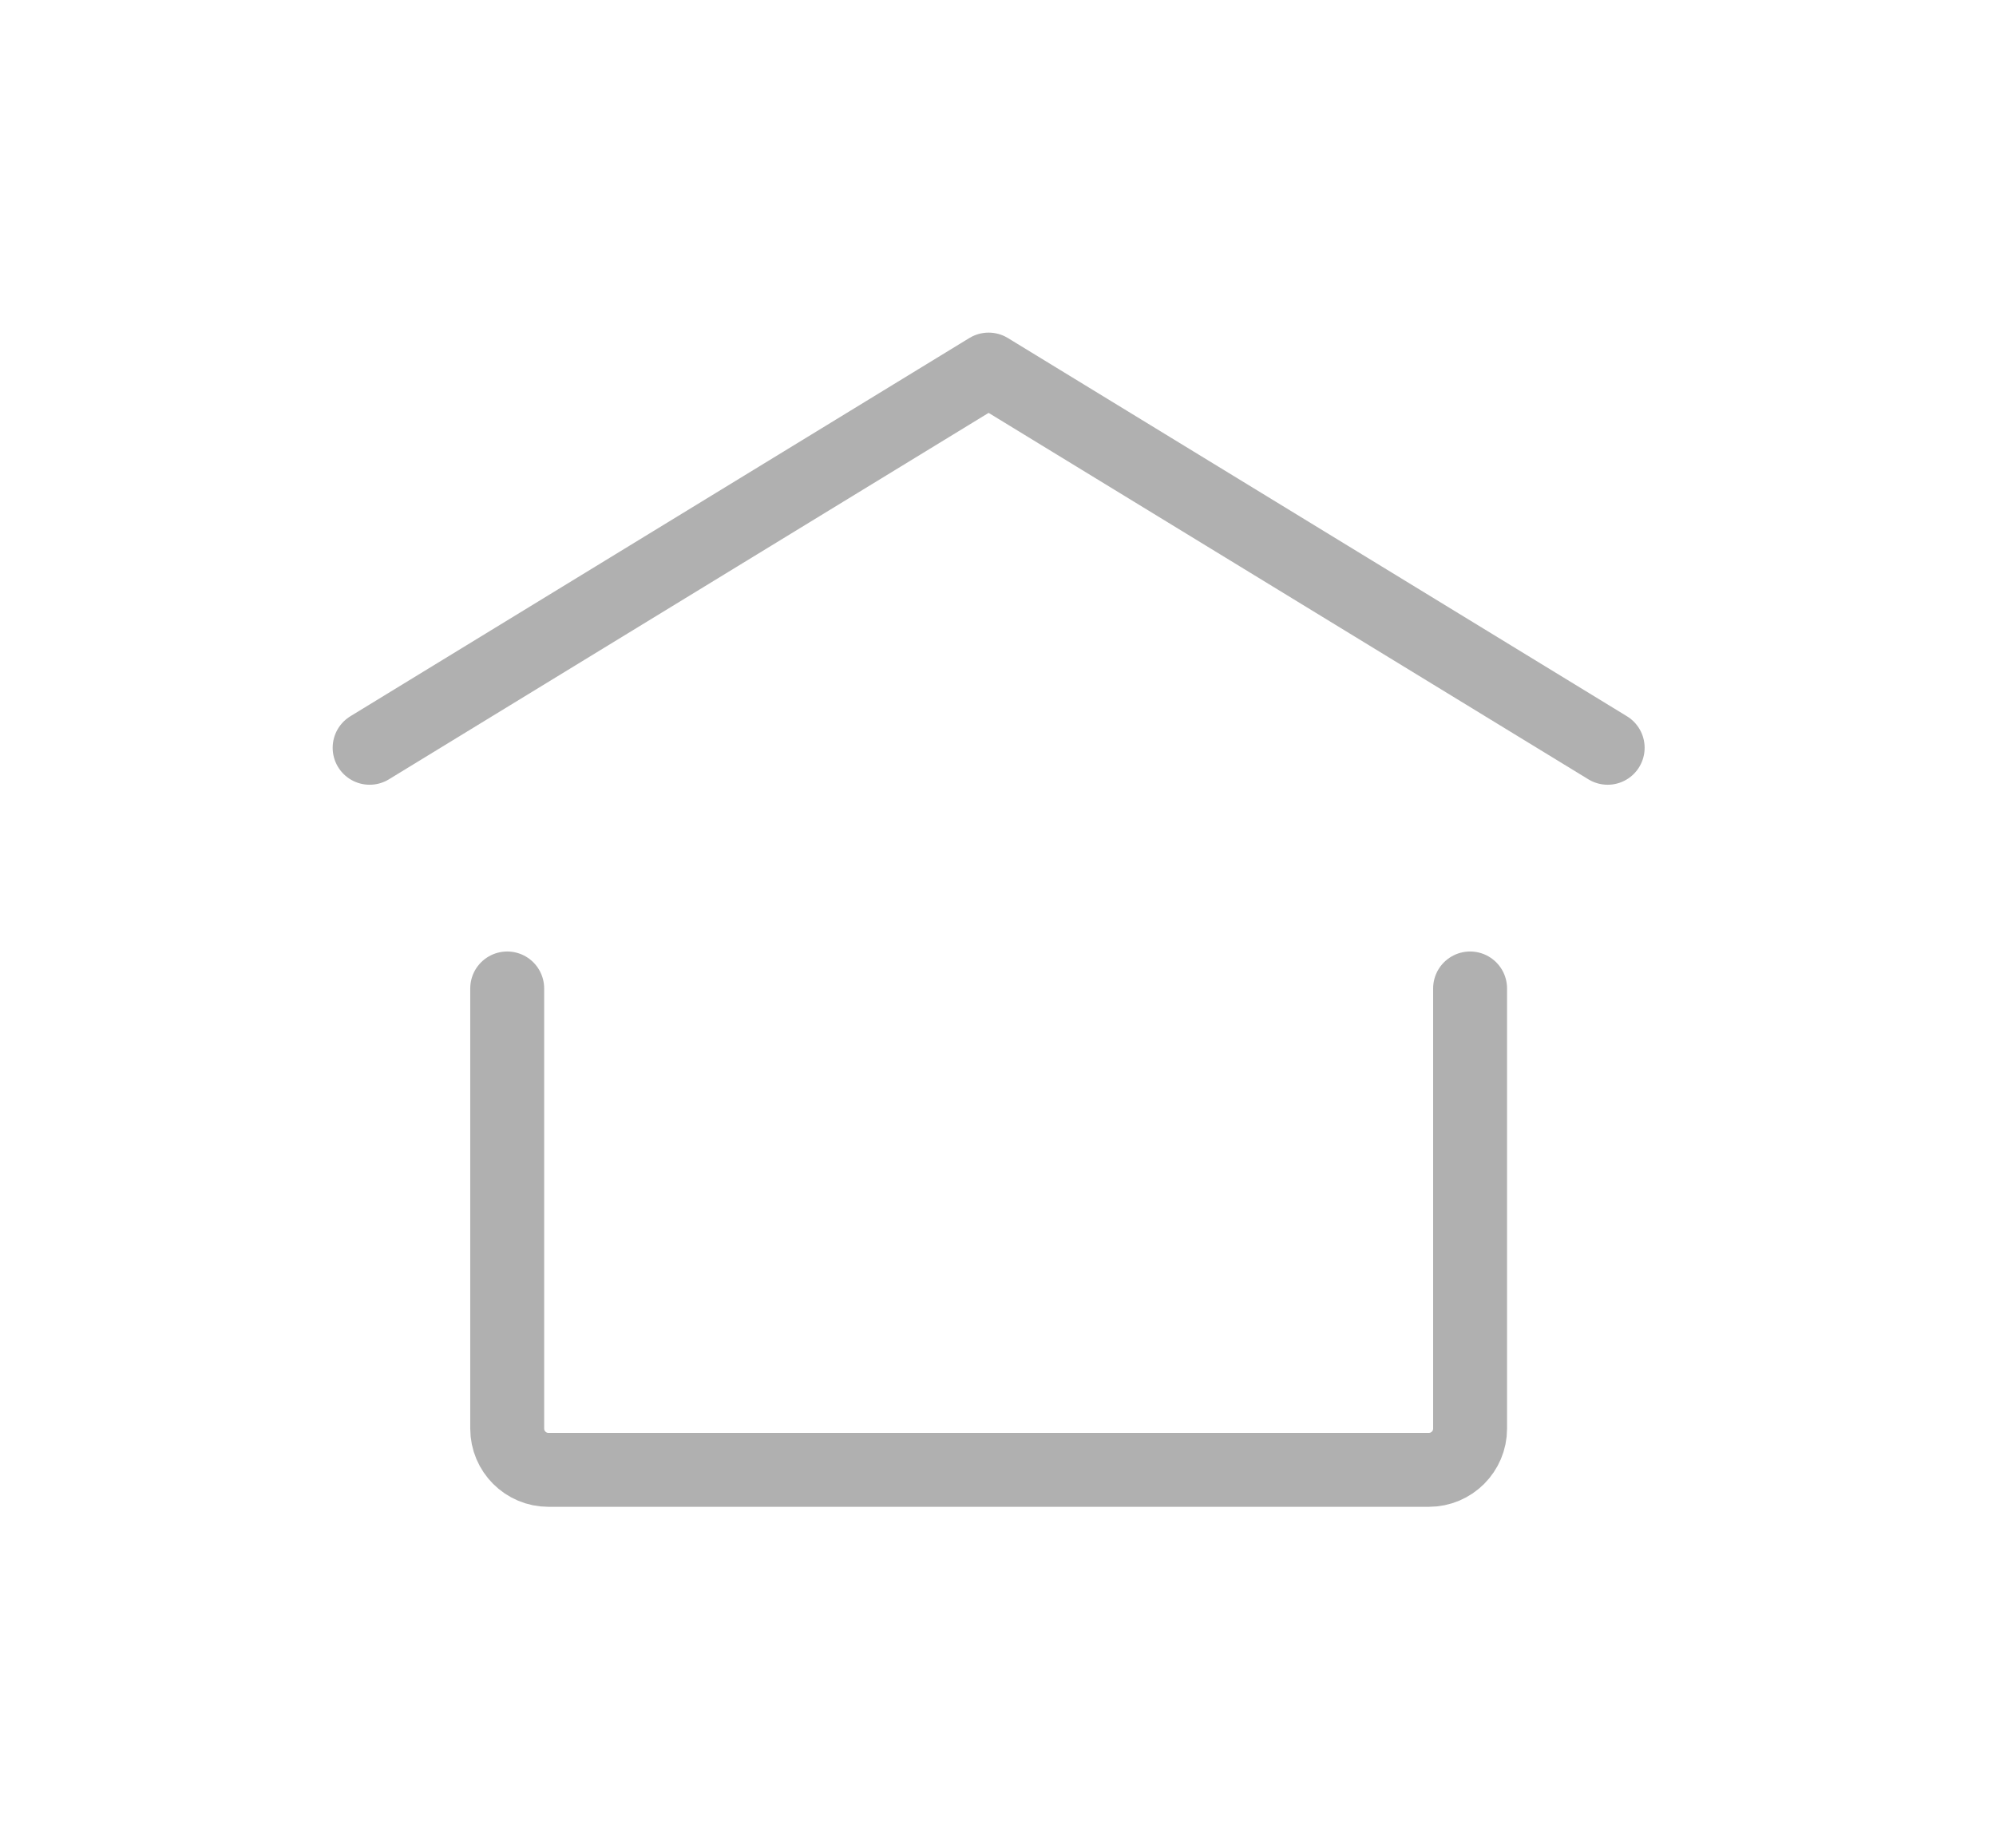 <svg width="27" height="25" viewBox="0 0 27 25" fill="none" xmlns="http://www.w3.org/2000/svg">
<g filter="url(#filter0_d_3_132)">
<path d="M5 6.117L13.373 1L21.747 6.117" stroke="#B0B0B0" stroke-linecap="round" stroke-linejoin="round"/>
<path d="M19.886 9.373V15.328C19.886 15.636 19.636 15.886 19.328 15.886H7.419C7.111 15.886 6.861 15.636 6.861 15.328V9.373" stroke="#B0B0B0" stroke-linecap="round" stroke-linejoin="round"/>
</g>
<defs>
<filter id="filter0_d_3_132" x="0.5" y="0.5" width="25.747" height="23.886" filterUnits="userSpaceOnUse" color-interpolation-filters="sRGB">
<feFlood flood-opacity="0" result="BackgroundImageFix"/>
<feColorMatrix in="SourceAlpha" type="matrix" values="0 0 0 0 0 0 0 0 0 0 0 0 0 0 0 0 0 0 127 0" result="hardAlpha"/>
<feOffset dy="4"/>
<feGaussianBlur stdDeviation="2"/>
<feComposite in2="hardAlpha" operator="out"/>
<feColorMatrix type="matrix" values="0 0 0 0 0 0 0 0 0 0 0 0 0 0 0 0 0 0 0.25 0"/>
<feBlend mode="normal" in2="BackgroundImageFix" result="effect1_dropShadow_3_132"/>
<feBlend mode="normal" in="SourceGraphic" in2="effect1_dropShadow_3_132" result="shape"/>
</filter>
</defs>
</svg>
